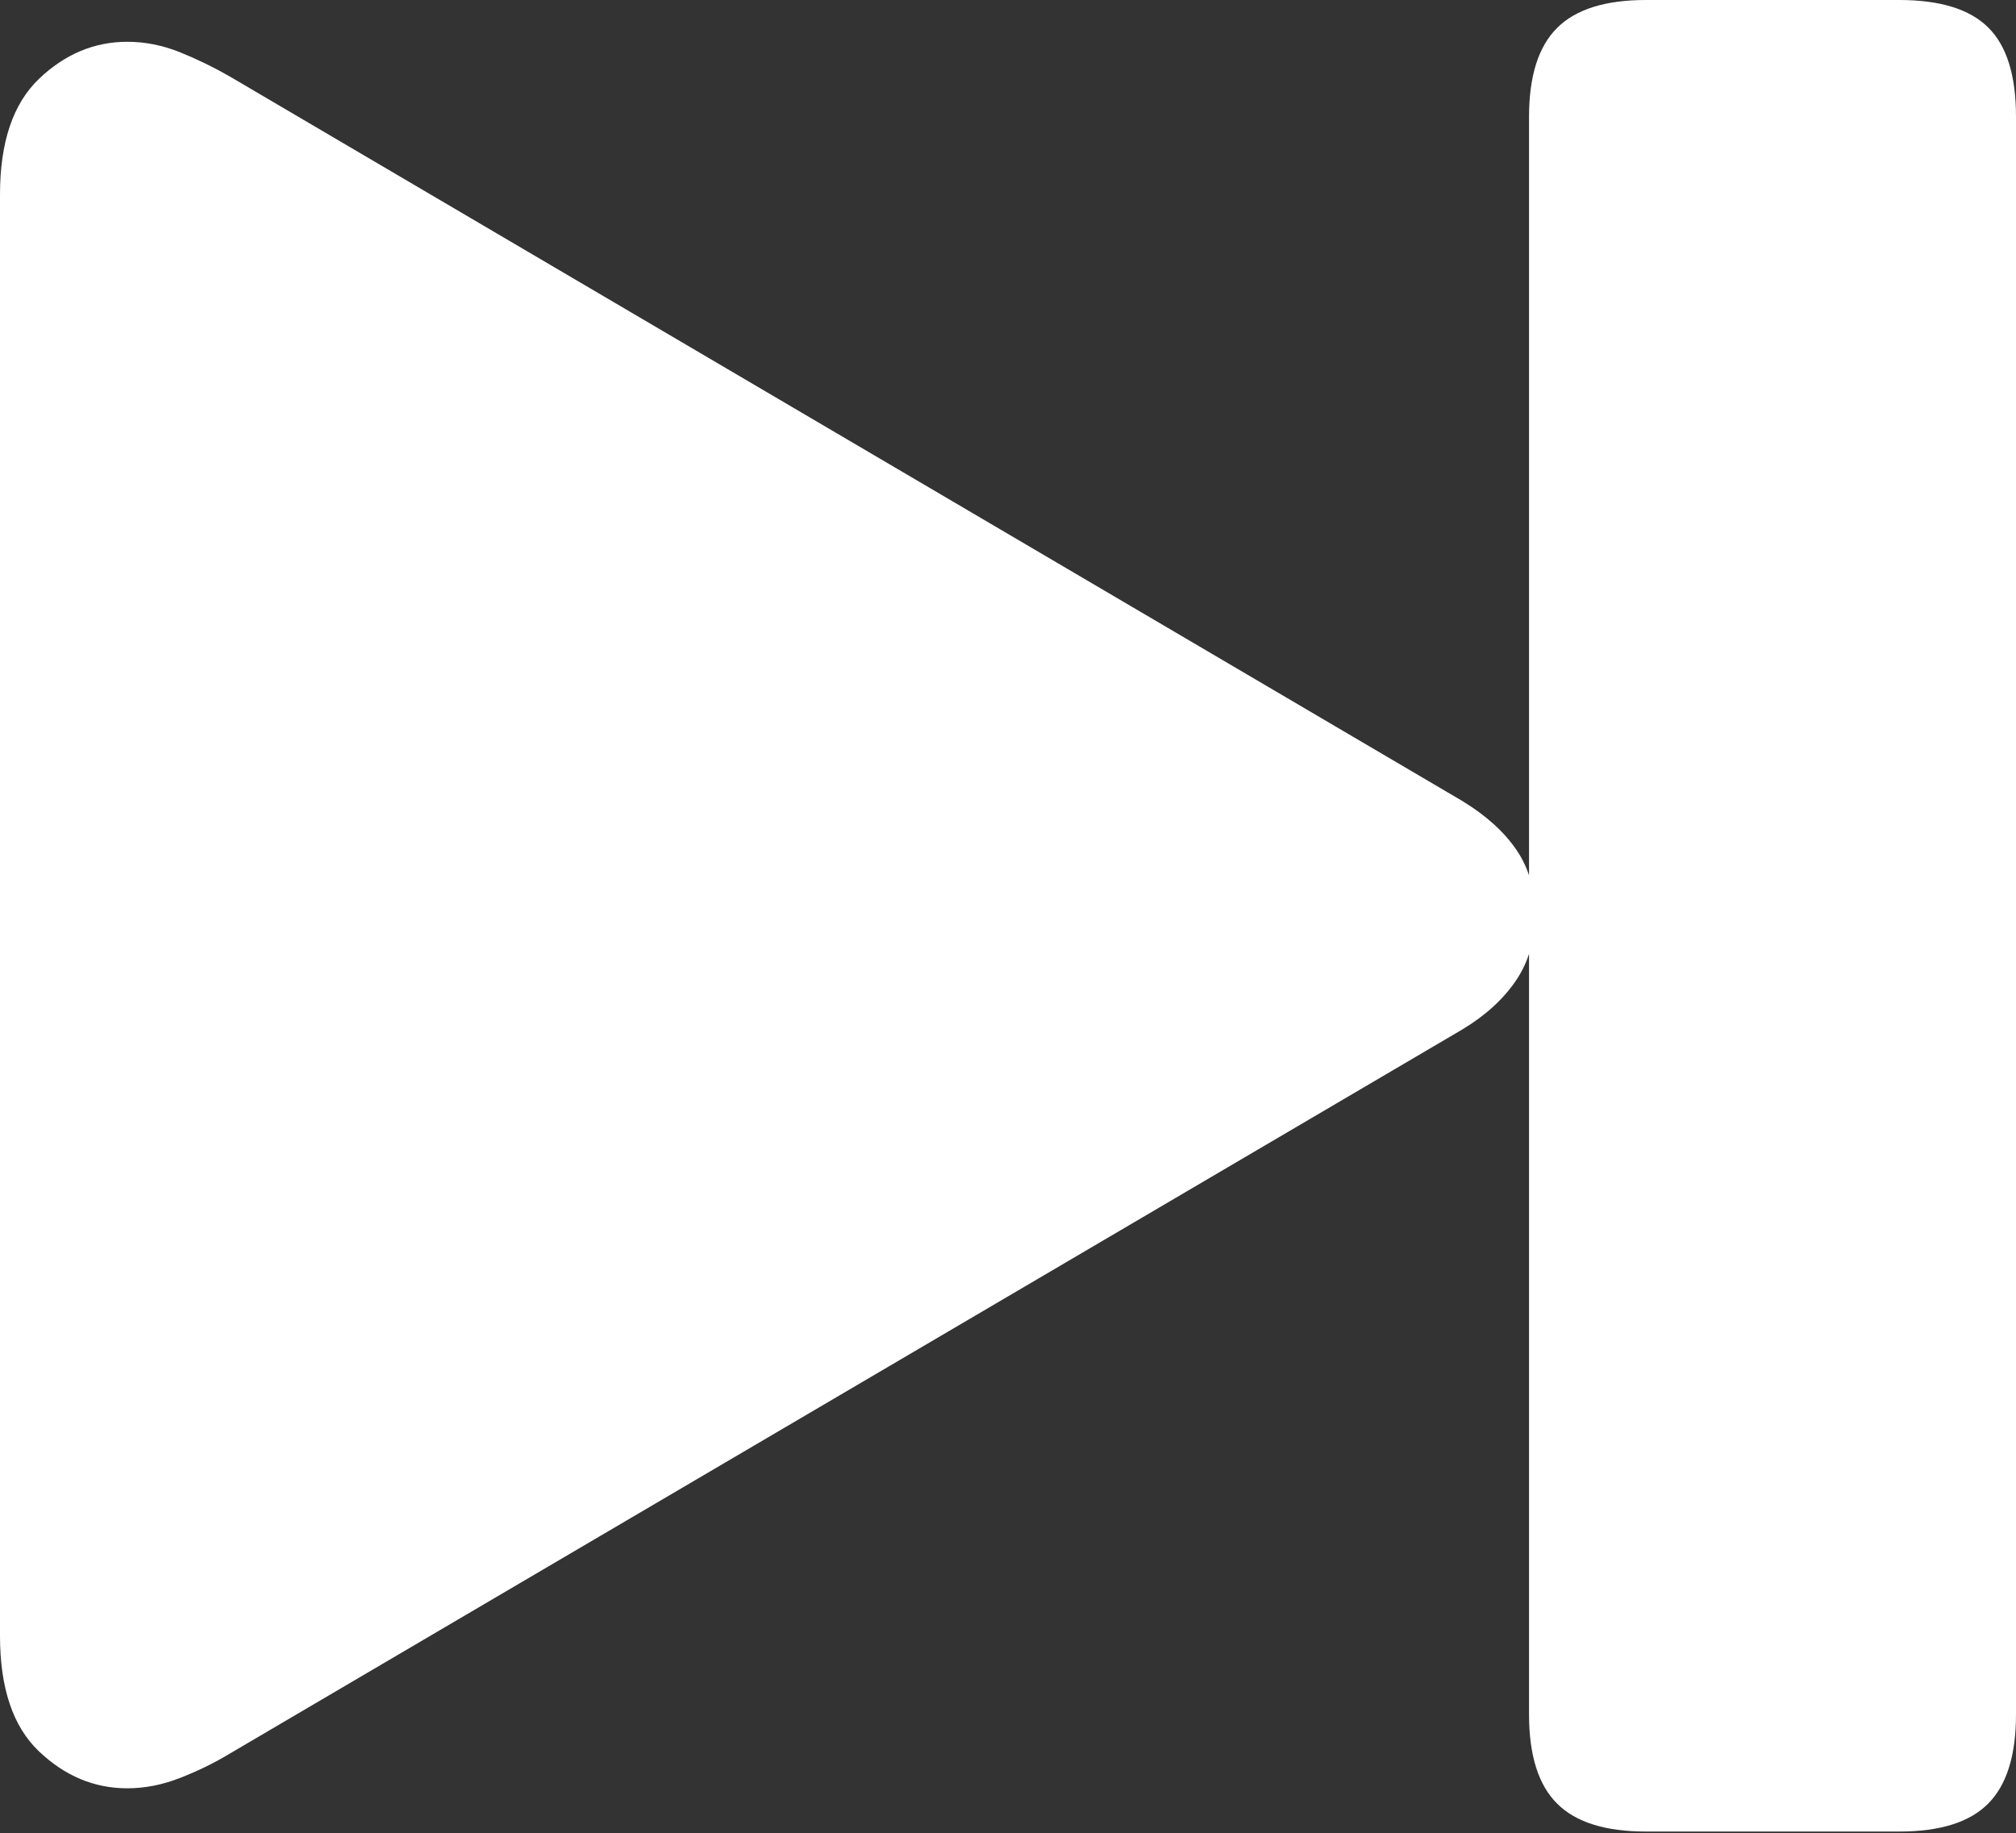 <?xml version="1.0" encoding="UTF-8"?>
<!--Generator: Apple Native CoreSVG 175-->
<!DOCTYPE svg
PUBLIC "-//W3C//DTD SVG 1.1//EN"
       "http://www.w3.org/Graphics/SVG/1.1/DTD/svg11.dtd">
<svg version="1.1" xmlns="http://www.w3.org/2000/svg" xmlns:xlink="http://www.w3.org/1999/xlink" width="16.597" height="15.092">
 <rect width="100%" height="100%" fill="#333333" stroke="none"/>
 <g>
  <rect height="15.092" opacity="0" width="16.597" x="0" y="0"/>
  <path d="M13.55 15.078L15.636 15.078Q16.14 15.078 16.368 14.848Q16.597 14.618 16.597 14.114L16.597 0.961Q16.597 0.452 16.368 0.226Q16.14 0 15.636 0L13.55 0Q13.049 0 12.819 0.23Q12.588 0.46 12.588 0.961L12.588 14.114Q12.588 14.618 12.819 14.848Q13.049 15.078 13.55 15.078ZM1.048 14.722Q1.266 14.722 1.484 14.636Q1.702 14.551 1.889 14.438L12.037 8.476Q12.323 8.304 12.48 8.073Q12.637 7.842 12.637 7.527Q12.637 7.22 12.484 6.996Q12.33 6.771 12.037 6.593L1.889 0.628Q1.692 0.515 1.479 0.429Q1.266 0.344 1.048 0.344Q0.64 0.344 0.32 0.65Q0 0.957 0 1.602L0 13.467Q0 14.112 0.32 14.417Q0.64 14.722 1.048 14.722Z" fill="#ffffff"/>
 </g>
</svg>
